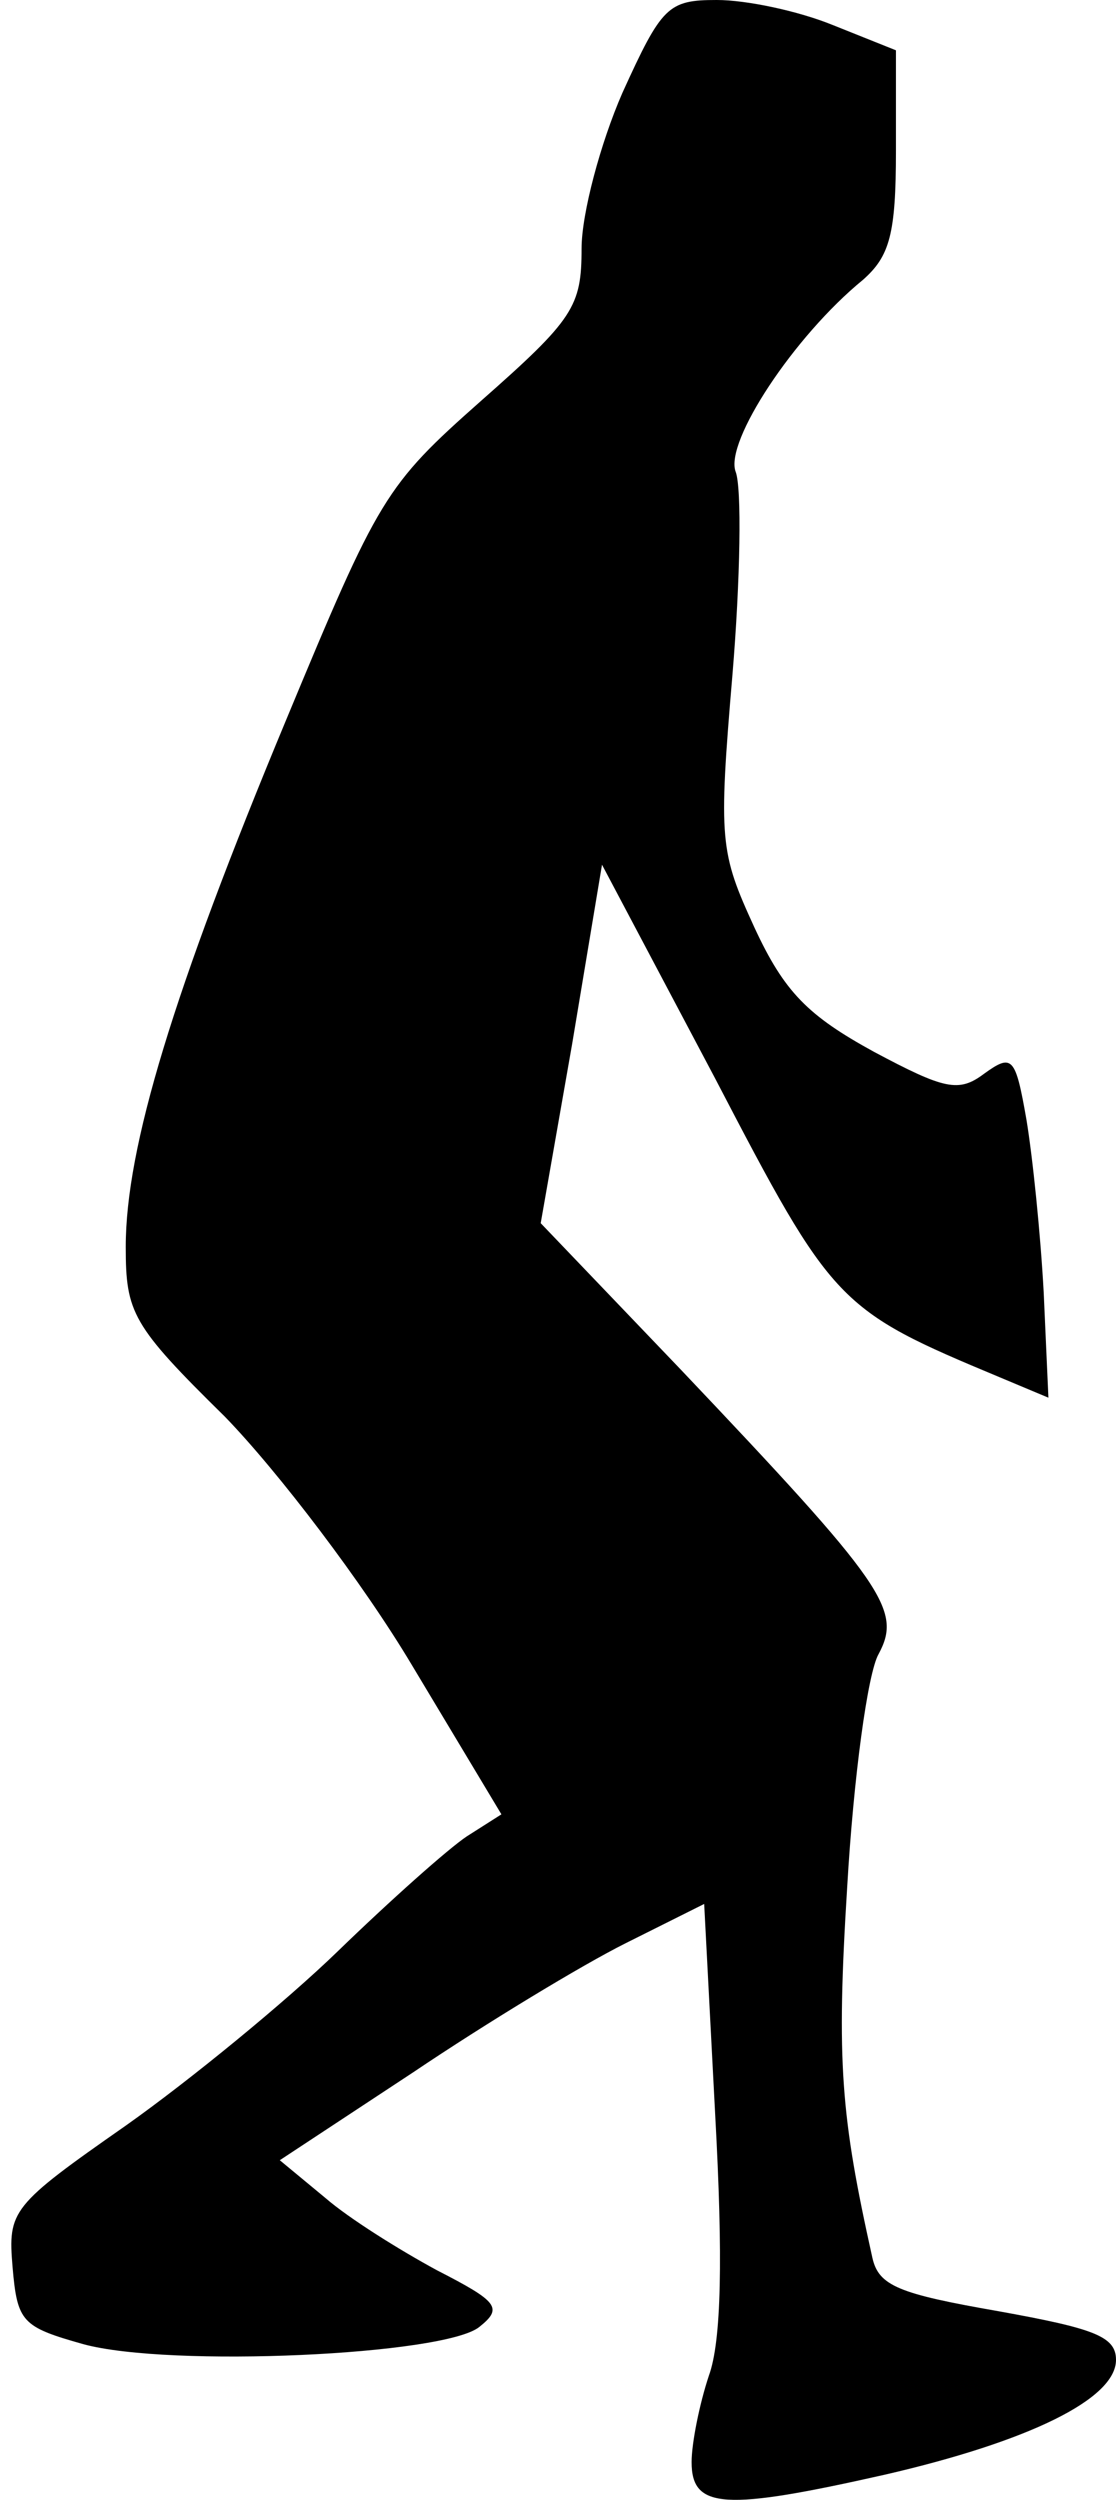 <?xml version="1.0" standalone="no"?>
<!DOCTYPE svg PUBLIC "-//W3C//DTD SVG 20010904//EN"
 "http://www.w3.org/TR/2001/REC-SVG-20010904/DTD/svg10.dtd">
<svg version="1.0" xmlns="http://www.w3.org/2000/svg"
 width="71pt" height="159pt" viewBox="0 0 71 159"
 preserveAspectRatio="xMidYMid meet">
<g transform="translate(0,159) scale(0.1,-0.1)"
fill="#000000" stroke="none">
<path fill="#000000" stroke="none" d="M396 1531 c-14 -32 -26 -77 -26 -99 0
-37 -5 -45 -64 -97 -61 -54 -65 -61 -124 -203 -72 -173 -102 -272 -102 -335 0
-42 4 -50 63 -108 34 -35 88 -106 119 -158 l57 -95 -22 -14 c-12 -8 -49 -41
-82 -73 -33 -32 -94 -82 -135 -111 -73 -51 -75 -54 -72 -90 3 -35 6 -38 45
-49 55 -15 230 -7 252 11 15 12 12 16 -27 36 -24 13 -56 33 -71 46 l-29 24 85
56 c46 31 107 68 135 82 l50 25 7 -134 c5 -91 4 -144 -4 -166 -6 -18 -11 -43
-11 -55 0 -30 21 -31 123 -8 91 21 147 48 147 73 0 15 -14 20 -75 31 -63 11
-76 16 -80 34 -20 90 -23 124 -16 236 4 69 13 136 20 148 15 28 4 44 -126 181
l-89 93 20 114 19 114 72 -136 c75 -144 78 -147 181 -190 l31 -13 -3 67 c-2
37 -7 86 -11 110 -7 40 -9 42 -27 29 -16 -12 -25 -10 -70 14 -42 23 -57 38
-76 79 -22 48 -23 55 -14 161 5 60 6 119 2 129 -7 19 37 86 81 122 17 15 21
29 21 82 l0 64 -40 16 c-22 9 -55 16 -74 16 -31 0 -35 -4 -60 -59z"/>
</g>
</svg>
